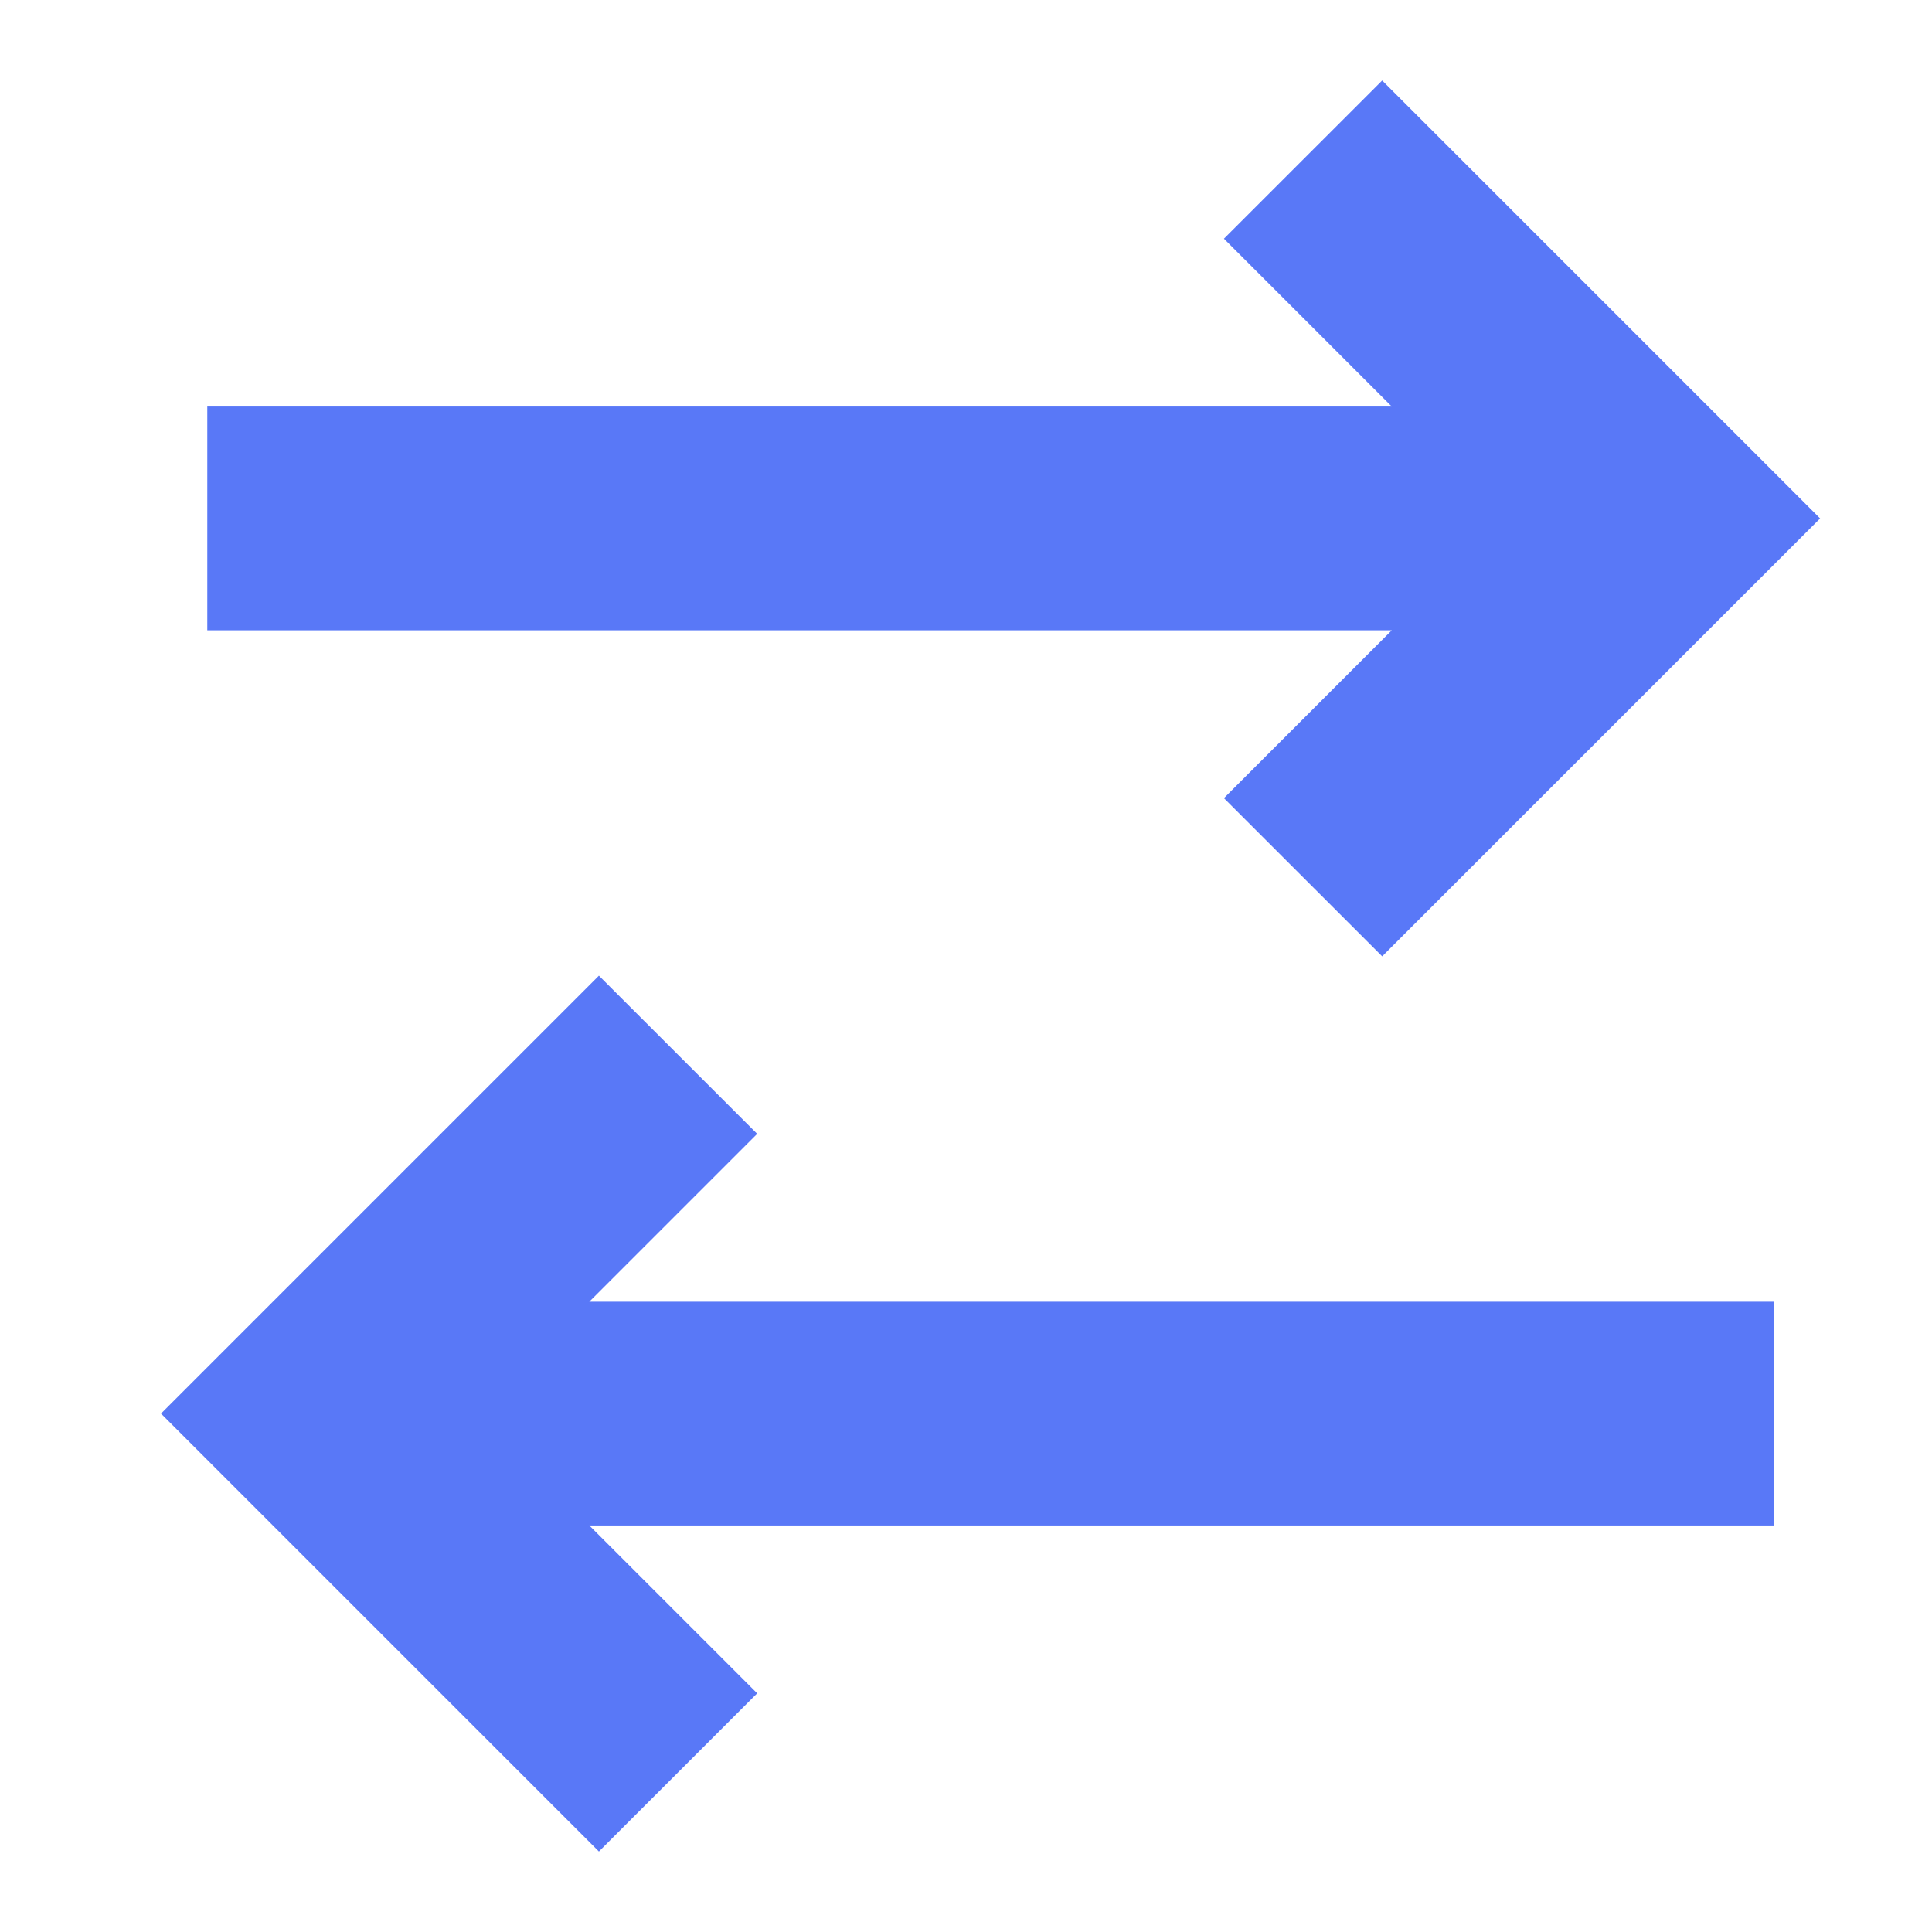 <svg width="24" height="24" viewBox="0 0 24 24" fill="none" xmlns="http://www.w3.org/2000/svg">
<path d="M17.289 5.05H2.575V7.83H17.289L15.204 9.915L17.17 11.88L22.61 6.44L17.17 1L15.204 2.965L17.289 5.05ZM7.321 18.95H22.035V16.17H7.321L9.406 14.085L7.44 12.12L2 17.56L7.44 23L9.406 21.035L7.321 18.95Z" fill="#5978F7"/>
</svg>
